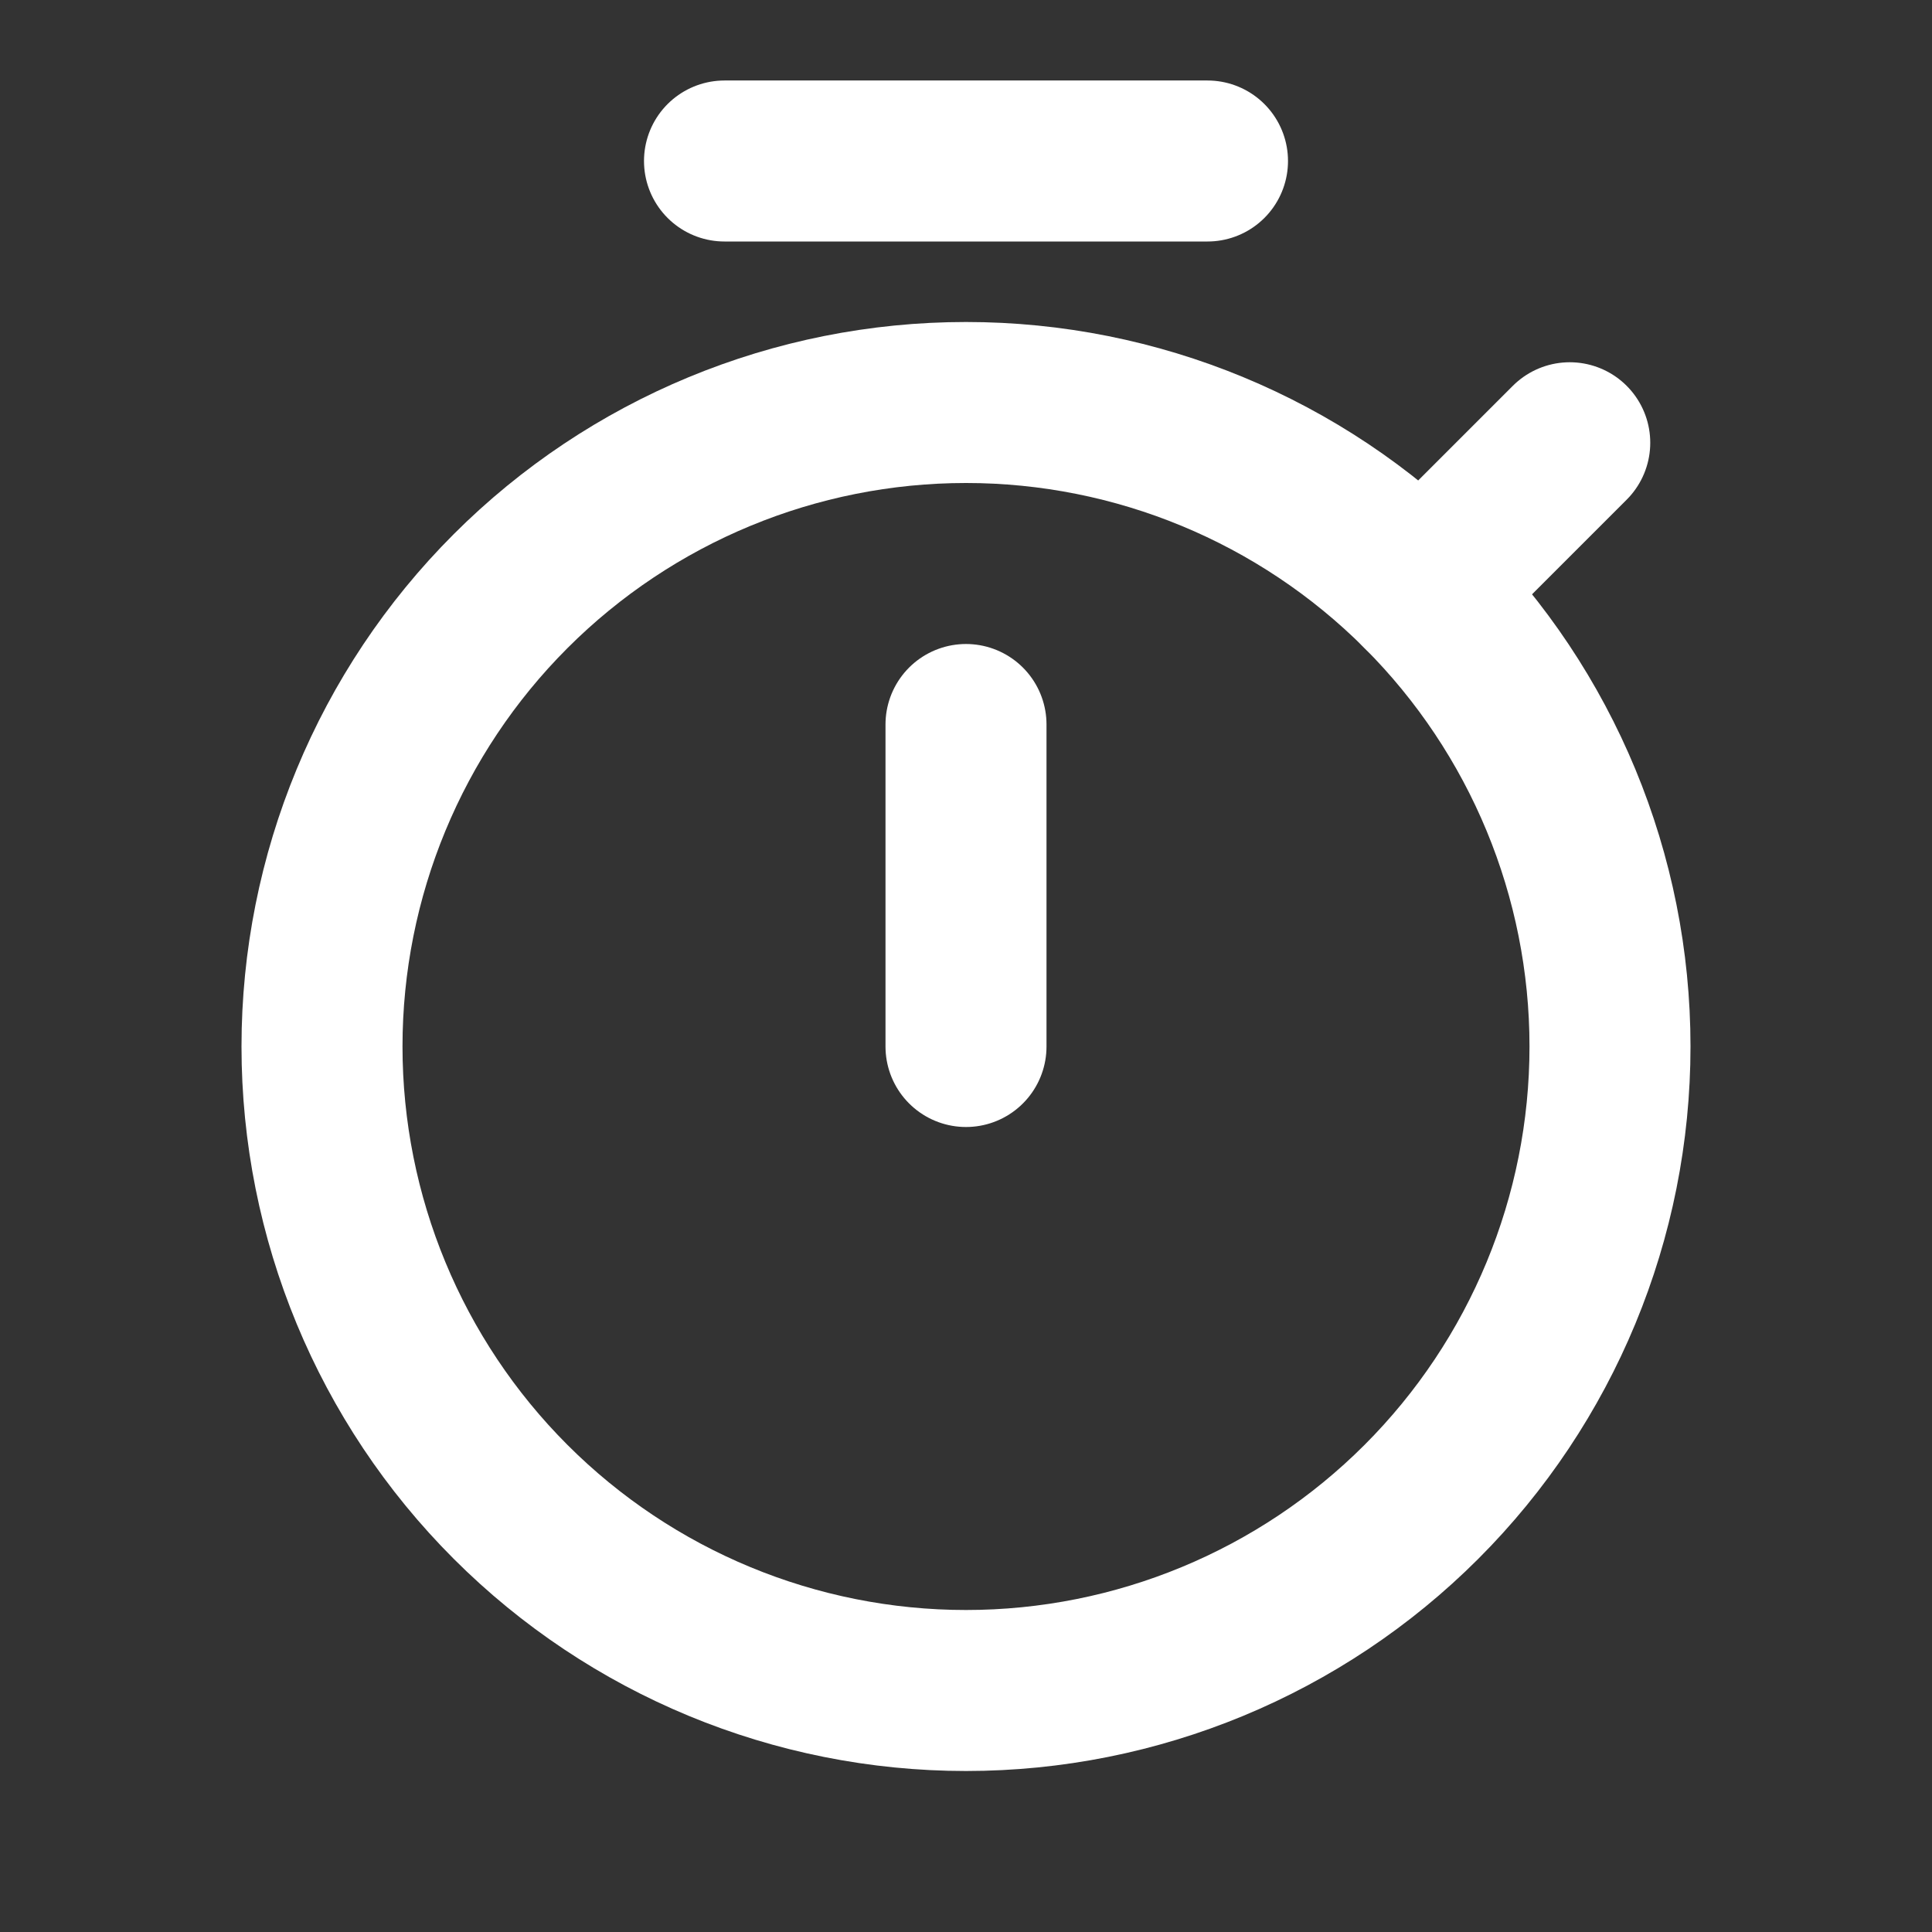 <svg width="24" height="24" viewBox="0 0 24 24" fill="none" xmlns="http://www.w3.org/2000/svg">
<rect x="0" y="0" width="24" height="24" fill="#333333" stroke="none"/>
<path d="M20 13C20 15.122 19.157 17.157 17.657 18.657C16.157 20.157 14.122 21 12 21C9.878 21 7.843 20.157 6.343 18.657C4.843 17.157 4 15.122 4 13C4 10.878 4.843 8.843 6.343 7.343C7.843 5.843 9.878 5 12 5C14.122 5 16.157 5.843 17.657 7.343C19.157 8.843 20 10.878 20 13V13Z" stroke="white" stroke-width="2" stroke-linecap="round" stroke-linejoin="round"/>
<path d="M19.5 5.5L17.657 7.343" stroke="white" stroke-width="2" stroke-linecap="round" stroke-linejoin="round"/>
<path d="M9 2H15" stroke="white" stroke-width="2" stroke-linecap="round" stroke-linejoin="round"/>
<path d="M12 9V13" stroke="white" stroke-width="2" stroke-linecap="round" stroke-linejoin="round"/>
</svg>
